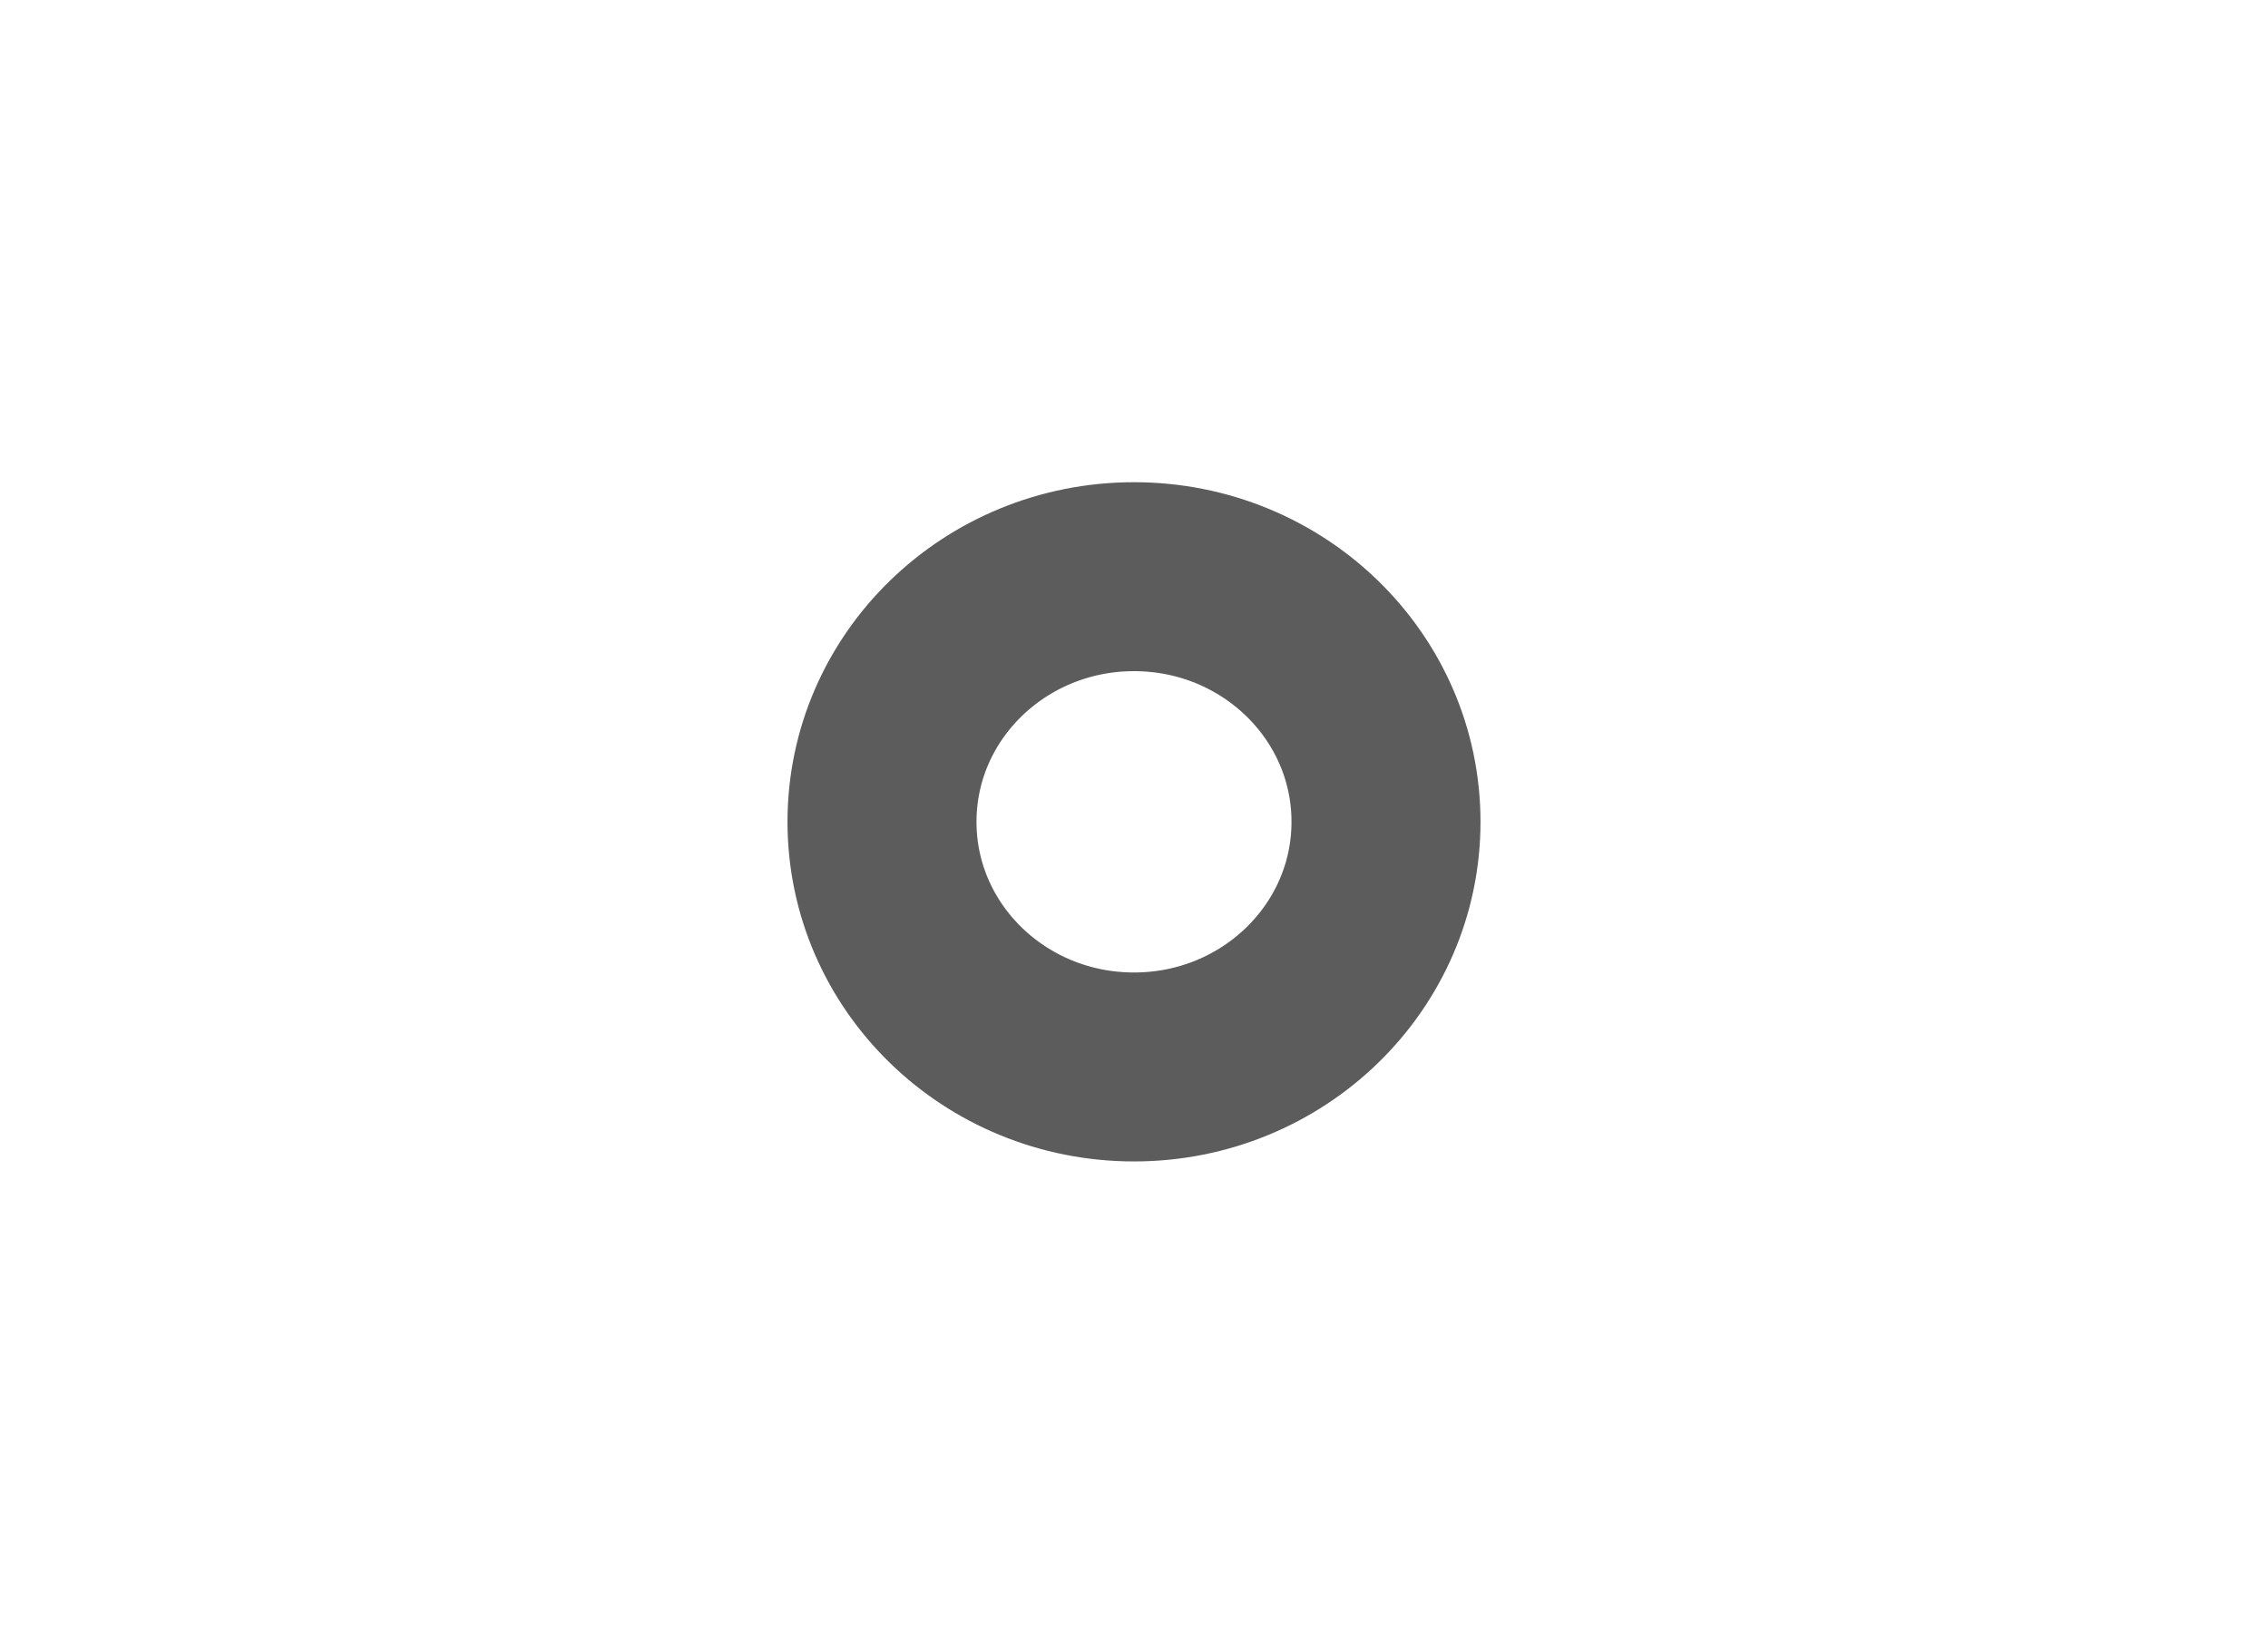 <svg width="18" height="13" viewBox="0 0 18 13" fill="none" xmlns="http://www.w3.org/2000/svg">
<path d="M11 6.524C11 7.599 10.105 8.47 9 8.47C7.895 8.47 7 7.599 7 6.524C7 5.449 7.895 4.578 9 4.578C10.105 4.578 11 5.449 11 6.524Z" stroke="#5C5C5C" stroke-width="1.5"/>
</svg>

